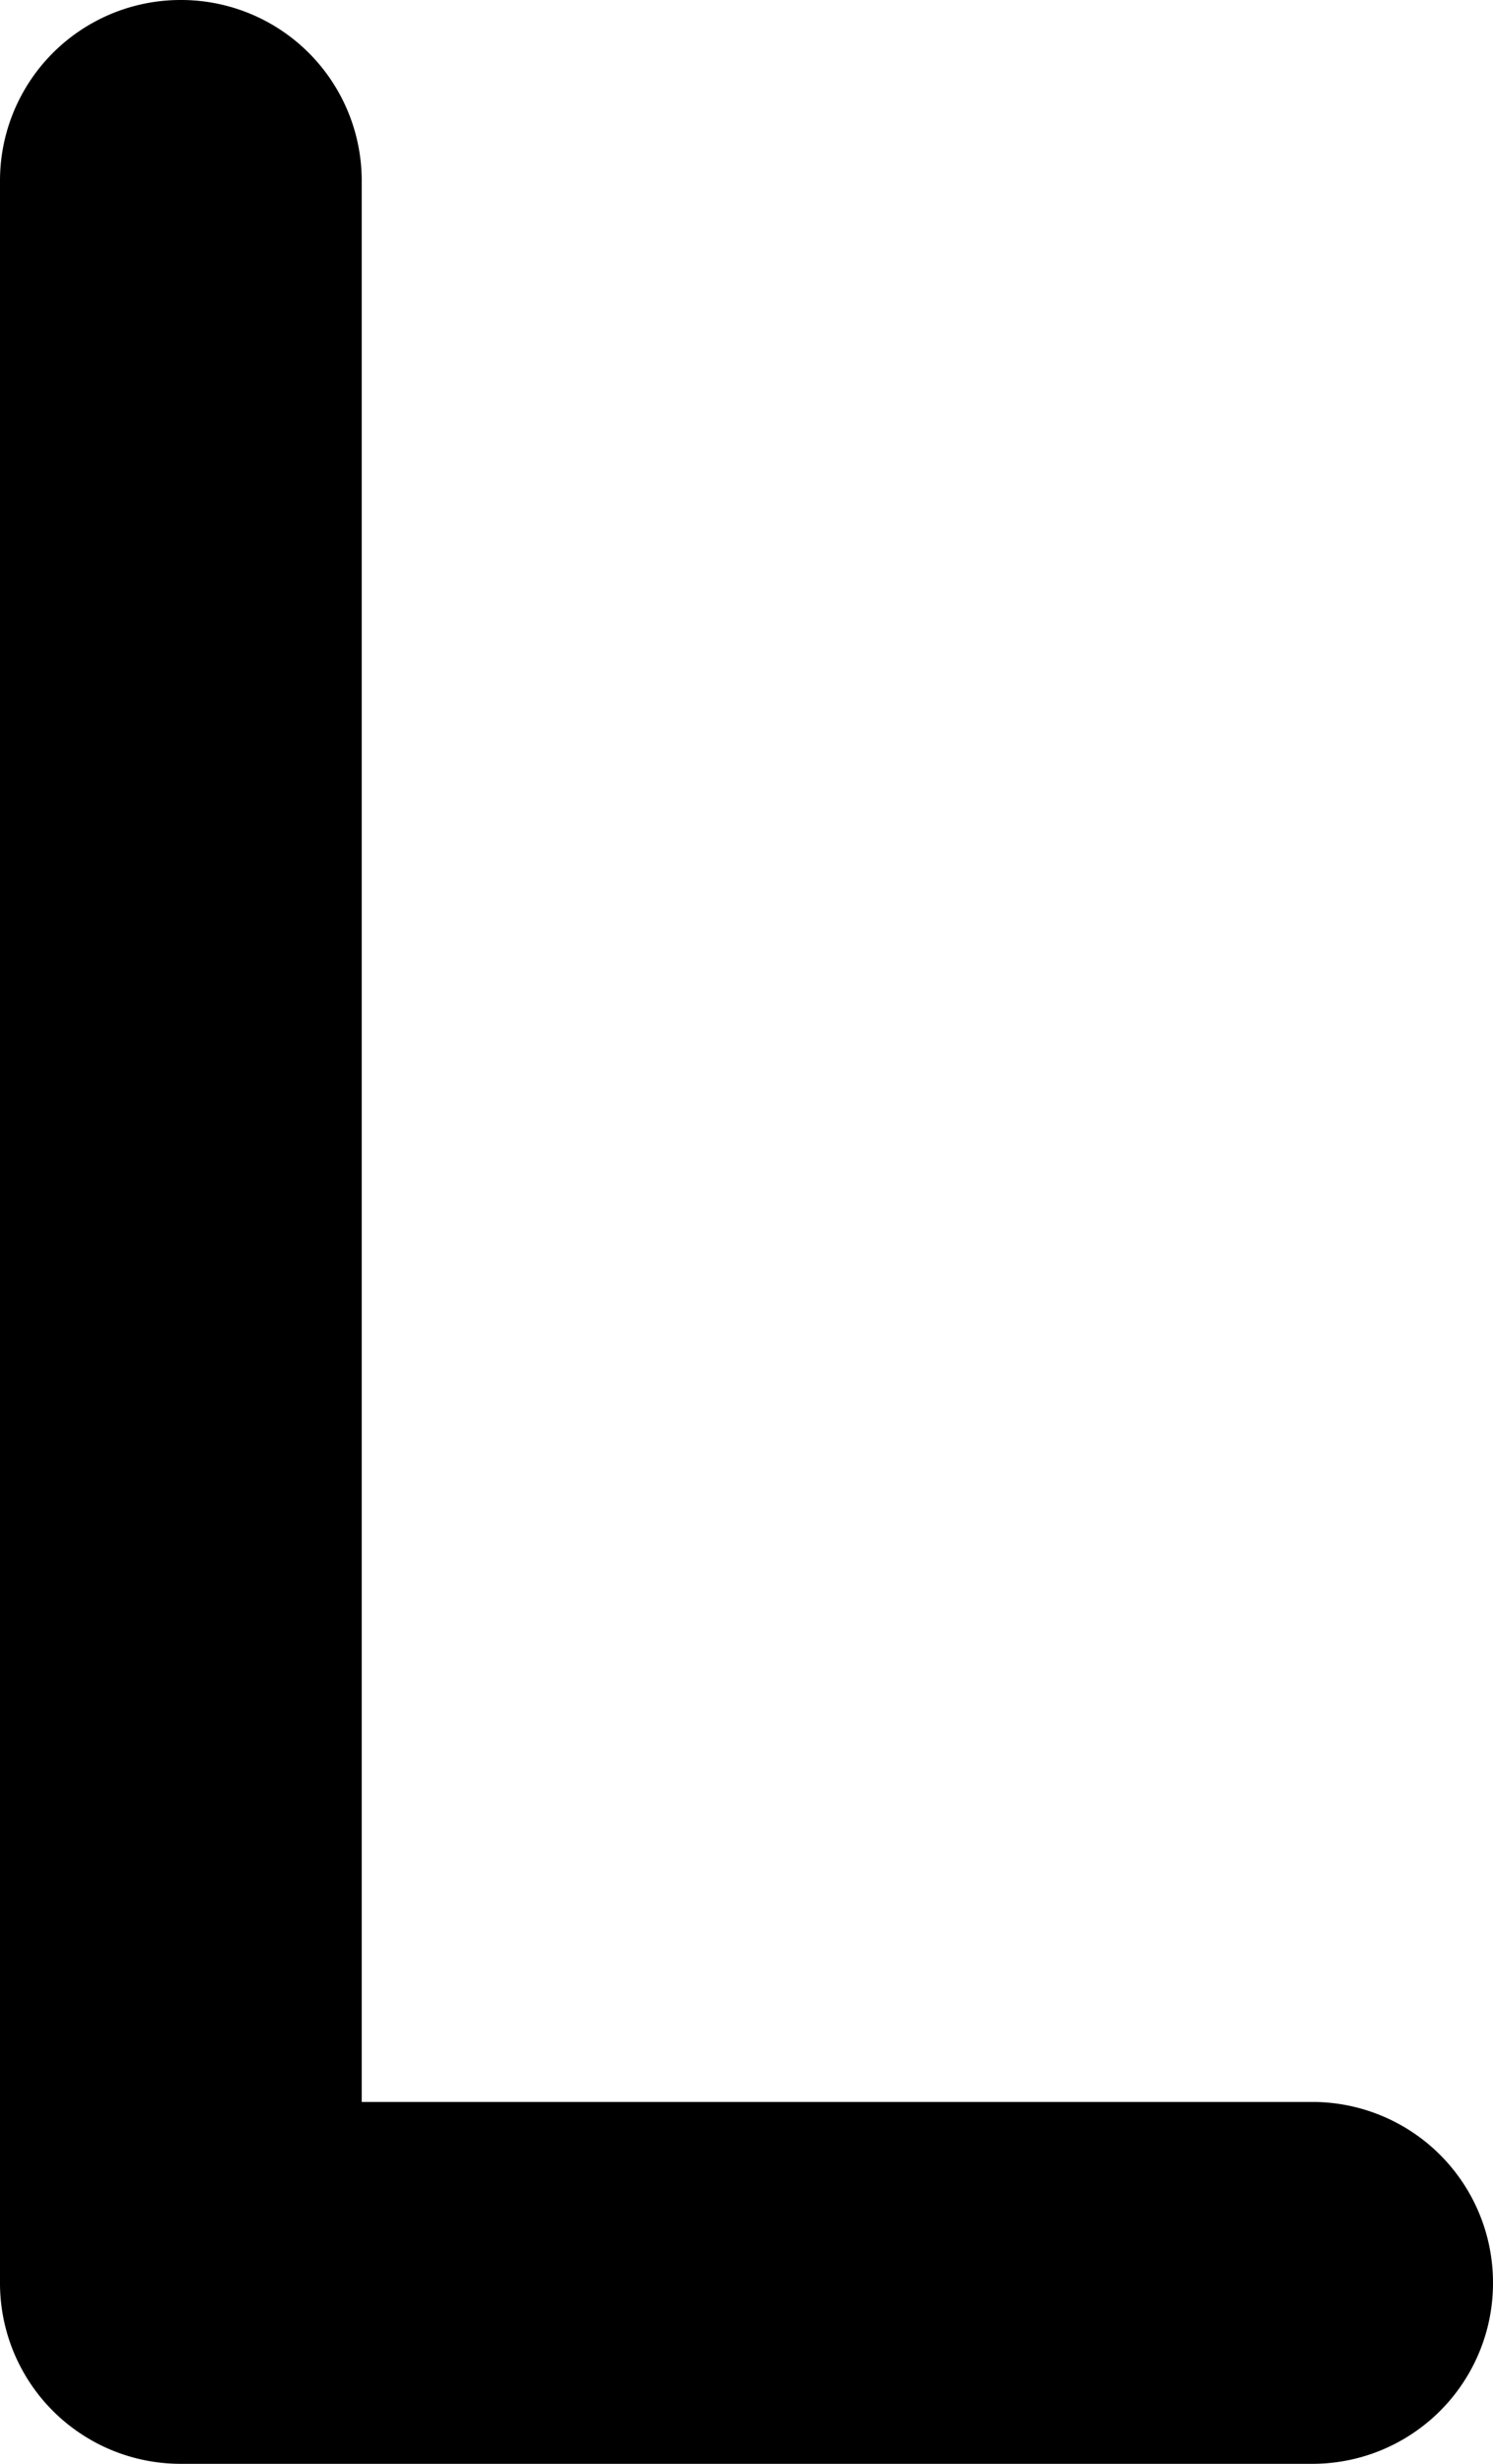 <svg xmlns="http://www.w3.org/2000/svg" width="606.25" height="1000"><path d="M73.438 0A73.333 73.333 0 000 73.438v853.124A73.34 73.34 0 0073.438 1000h459.375a73.333 73.333 0 0073.437-73.438 73.333 73.333 0 00-73.438-73.437H146.875V73.438A73.333 73.333 0 0073.438 0z" color="#000" /></svg>